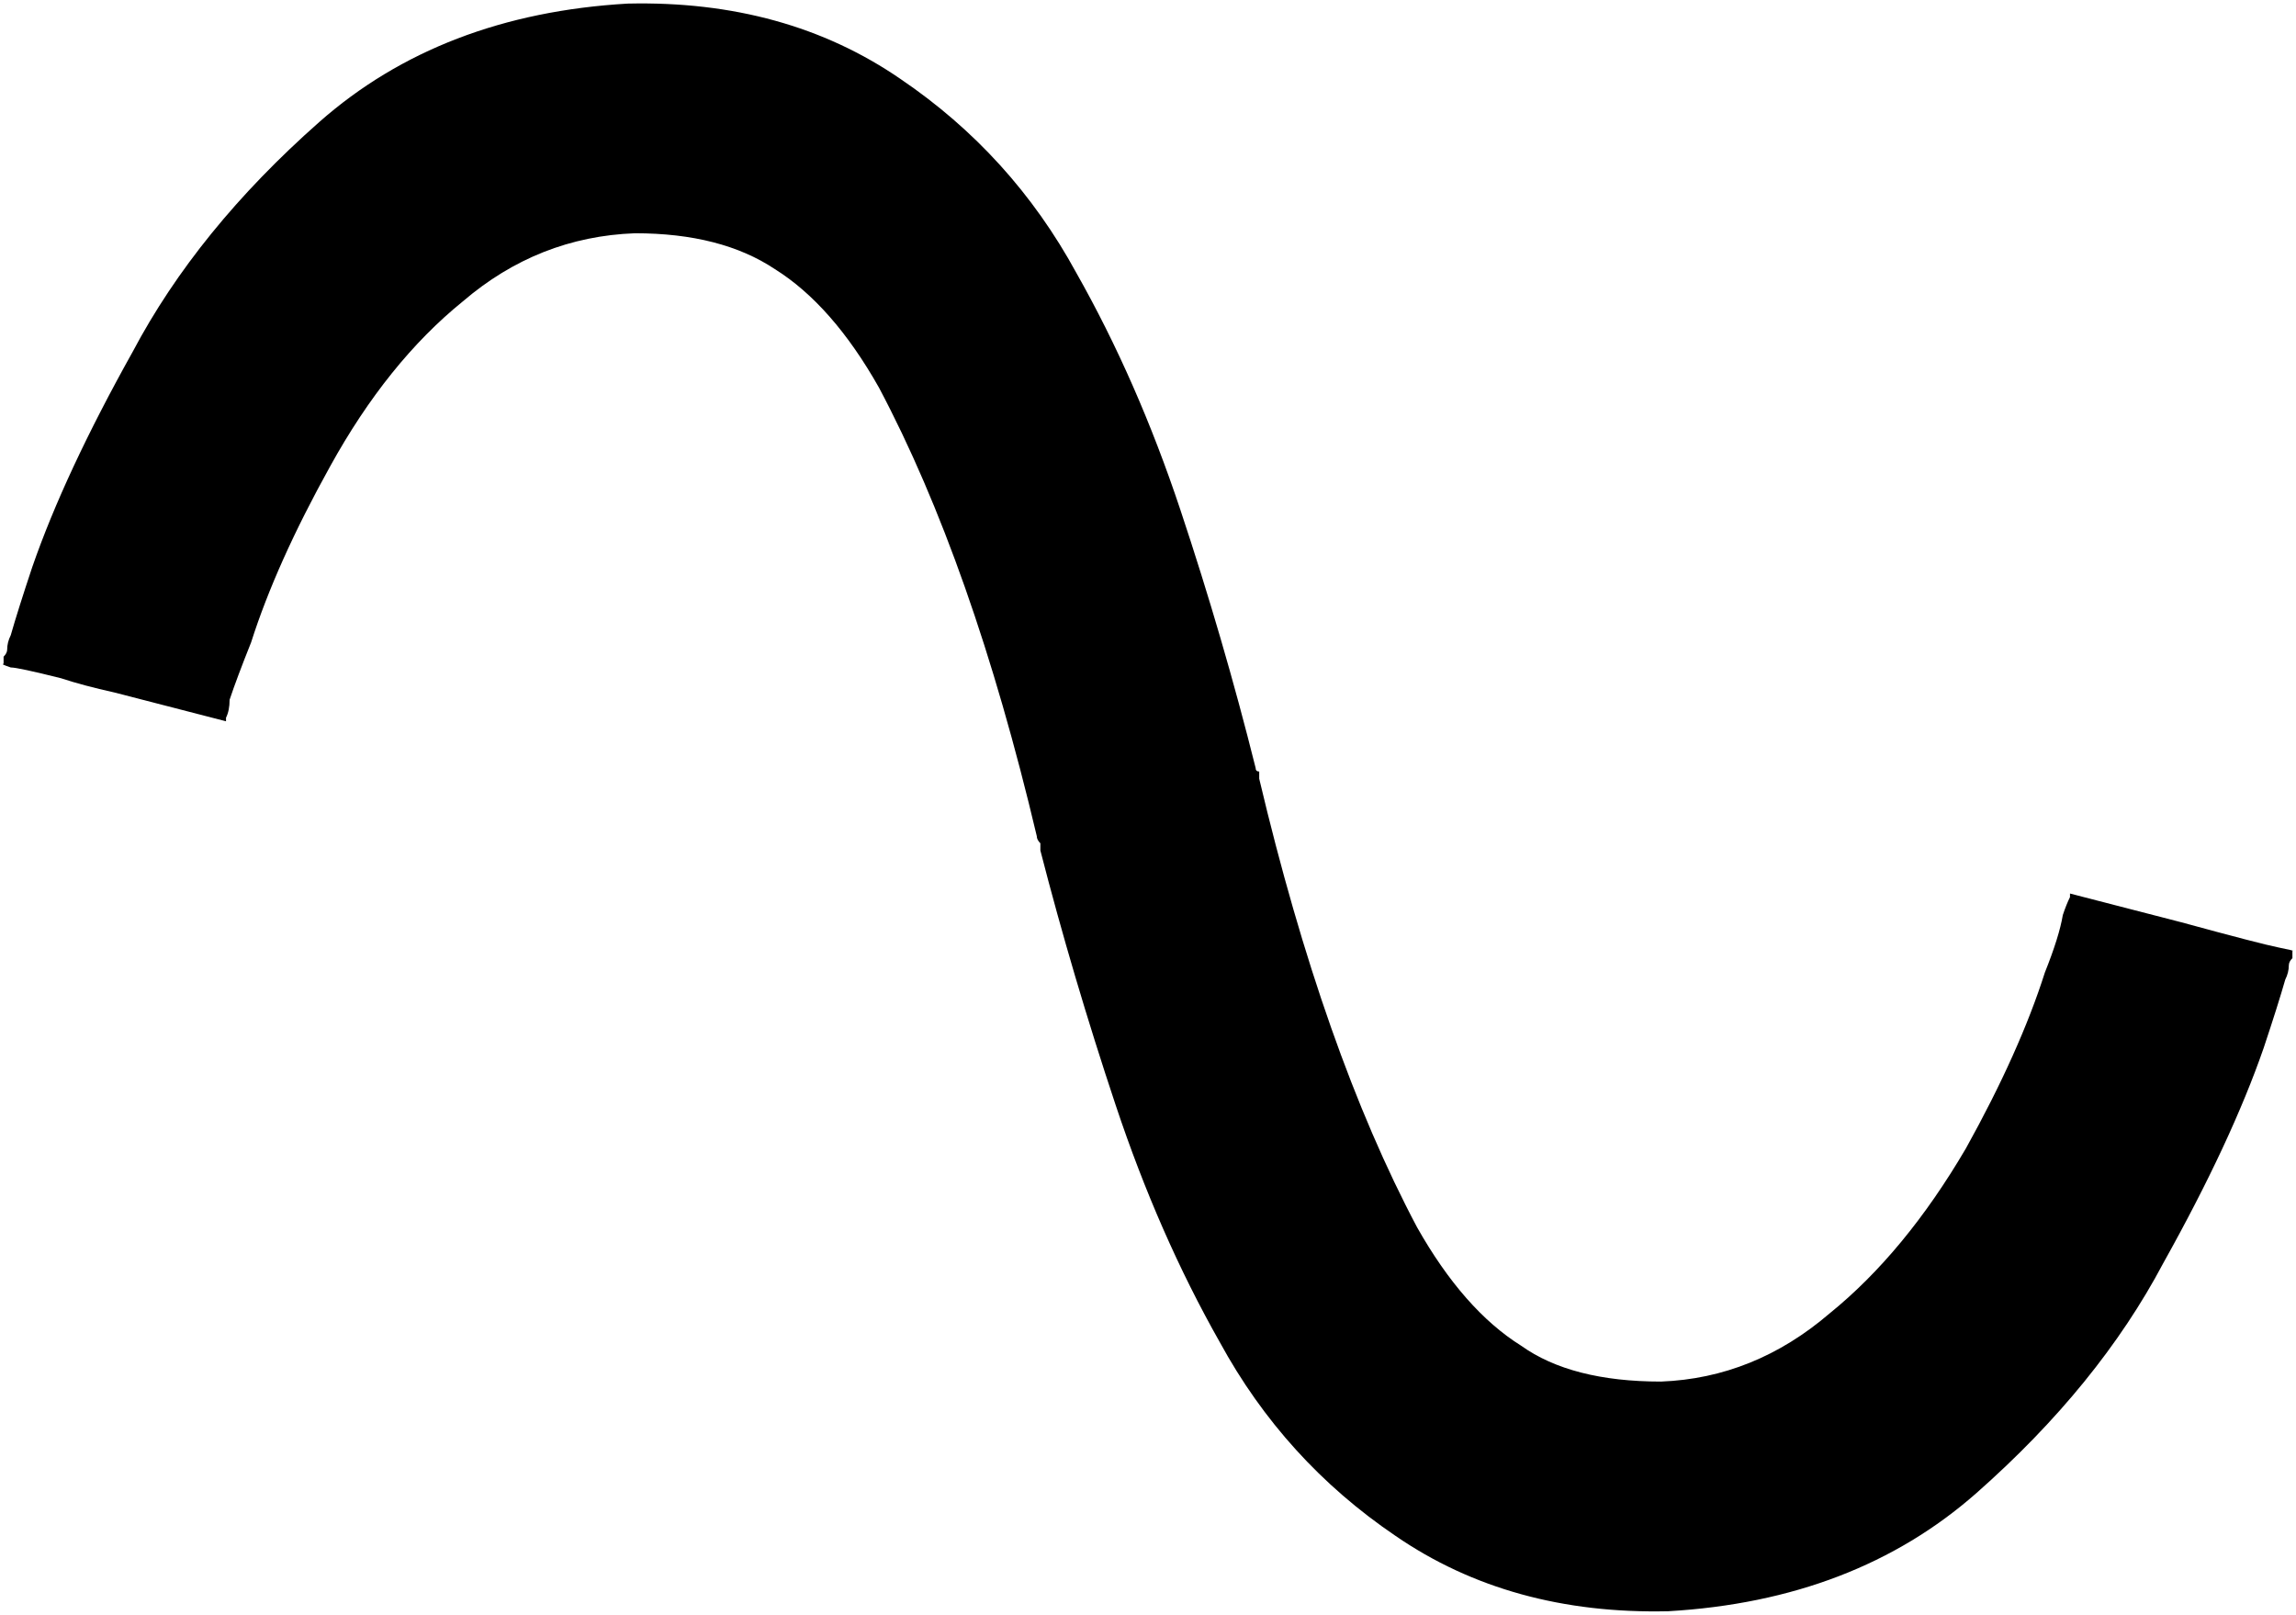 <svg xmlns="http://www.w3.org/2000/svg" viewBox="0 0 640 450">
  <path d="M 216 75 Q 201 65 177 65 Q 150 66 129 84 Q 108 101 92 130 Q 77 157 70 179 Q 66 189 64 195 Q 64 198 63 200 L 63 201 L 63 201 L 63 201 L 63 201 L 32 193 L 32 193 Q 23 191 17 189 Q 5 186 3 186 Q 0 185 1 185 Q 1 185 1 185 Q 1 185 1 185 Q 1 185 1 185 Q 1 185 1 185 L 1 185 L 1 185 L 1 185 L 1 185 Q 1 184 1 184 Q 1 184 1 183 Q 2 182 2 181 Q 2 179 3 177 Q 5 170 9 158 Q 18 132 37 98 Q 55 64 89 34 Q 123 4 175 1 Q 219 0 251 22 Q 282 43 300 76 Q 317 106 329 142 Q 341 178 350 214 Q 350 214 350 214 Q 350 215 351 215 Q 351 216 351 217 Q 369 293 395 342 Q 408 365 424 375 Q 438 385 463 385 Q 489 384 510 366 Q 531 349 548 320 Q 563 293 570 271 Q 574 261 575 255 Q 576 252 577 250 L 577 249 L 577 249 L 577 249 L 577 249 L 608 257 L 608 257 Q 630 263 635 264 Q 640 265 639 265 Q 639 265 639 265 Q 639 265 639 265 Q 639 265 639 265 Q 639 265 639 265 L 639 265 L 639 265 L 639 266 L 639 266 Q 639 266 639 266 Q 639 266 639 267 Q 638 268 638 269 Q 638 271 637 273 Q 635 280 631 292 Q 622 318 603 352 Q 585 386 551 416 Q 517 446 465 449 Q 421 450 389 428 Q 358 407 340 374 Q 323 344 311 308 Q 299 272 290 237 Q 290 236 290 236 Q 290 235 290 235 Q 289 234 289 233 Q 271 157 245 108 Q 232 85 216 75 L 216 75 Z" />
</svg>